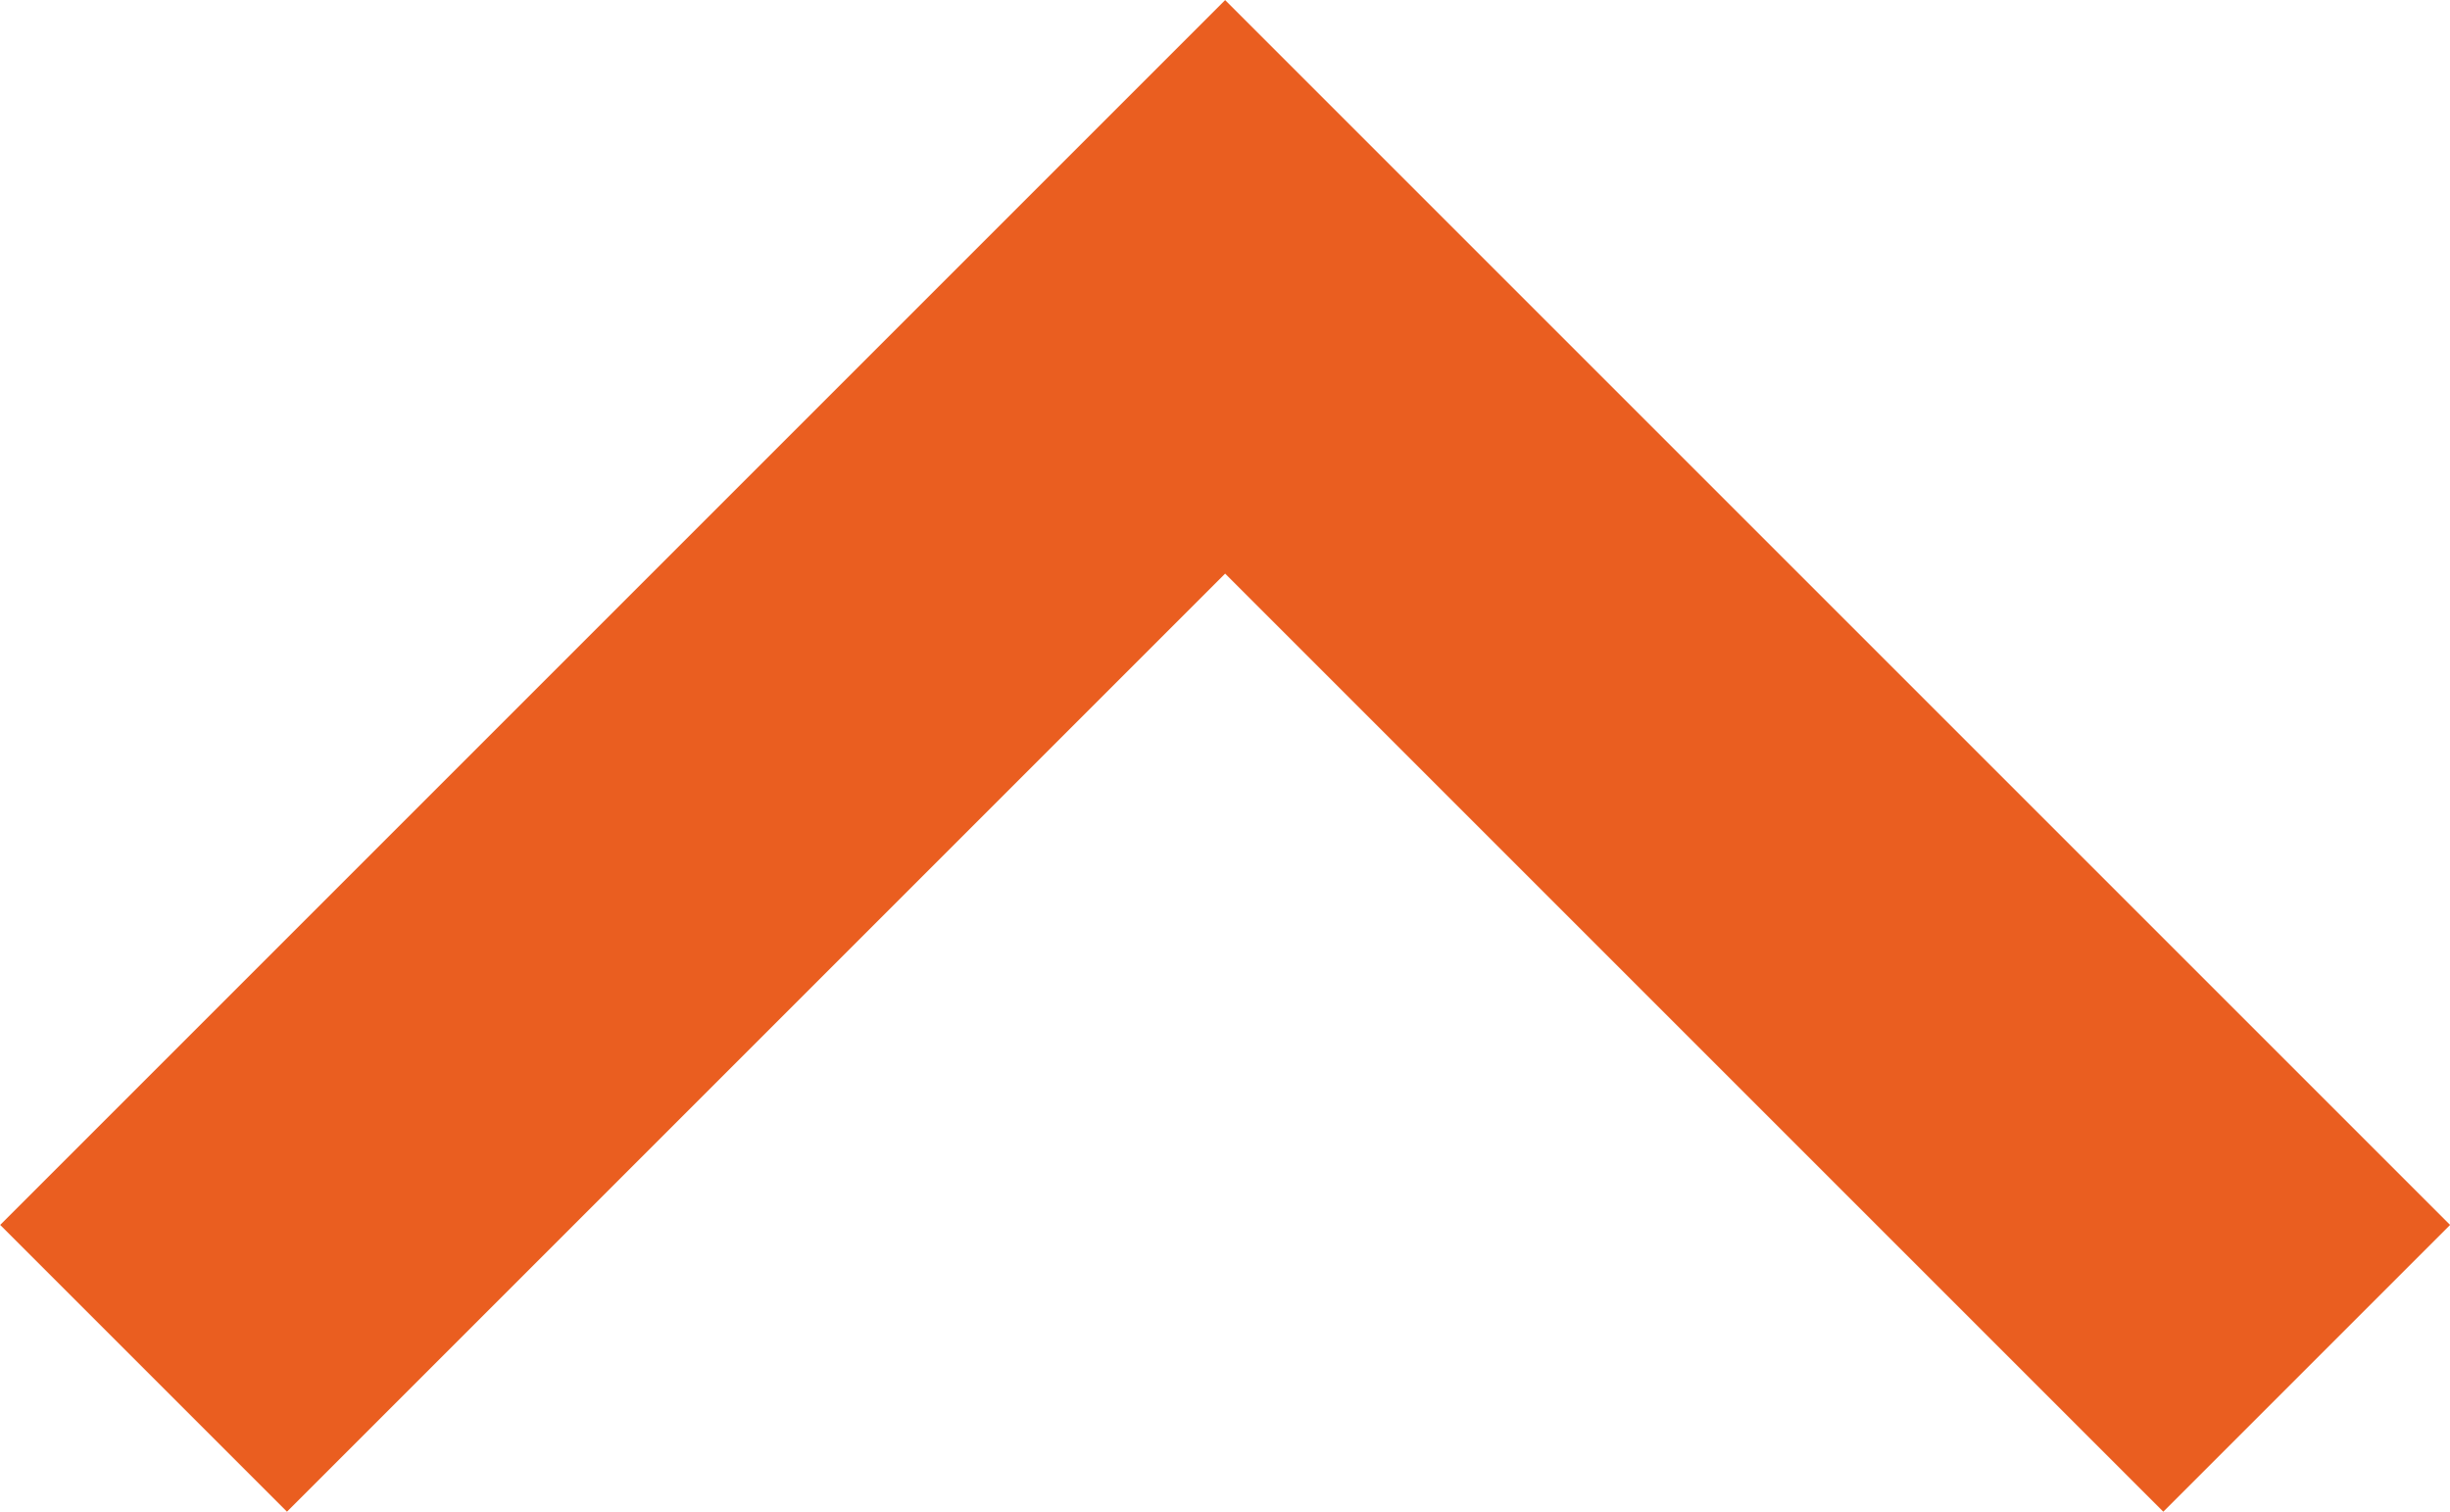 <svg xmlns="http://www.w3.org/2000/svg" width="9.061" height="5.591" viewBox="0 0 9.061 5.591">
  <path id="next" d="M503.144-477.55l-4-4,4-4" transform="translate(-477.019 -498.083) rotate(90)" fill="none" stroke="#ea5e20" stroke-width="1.5"/>
</svg>
